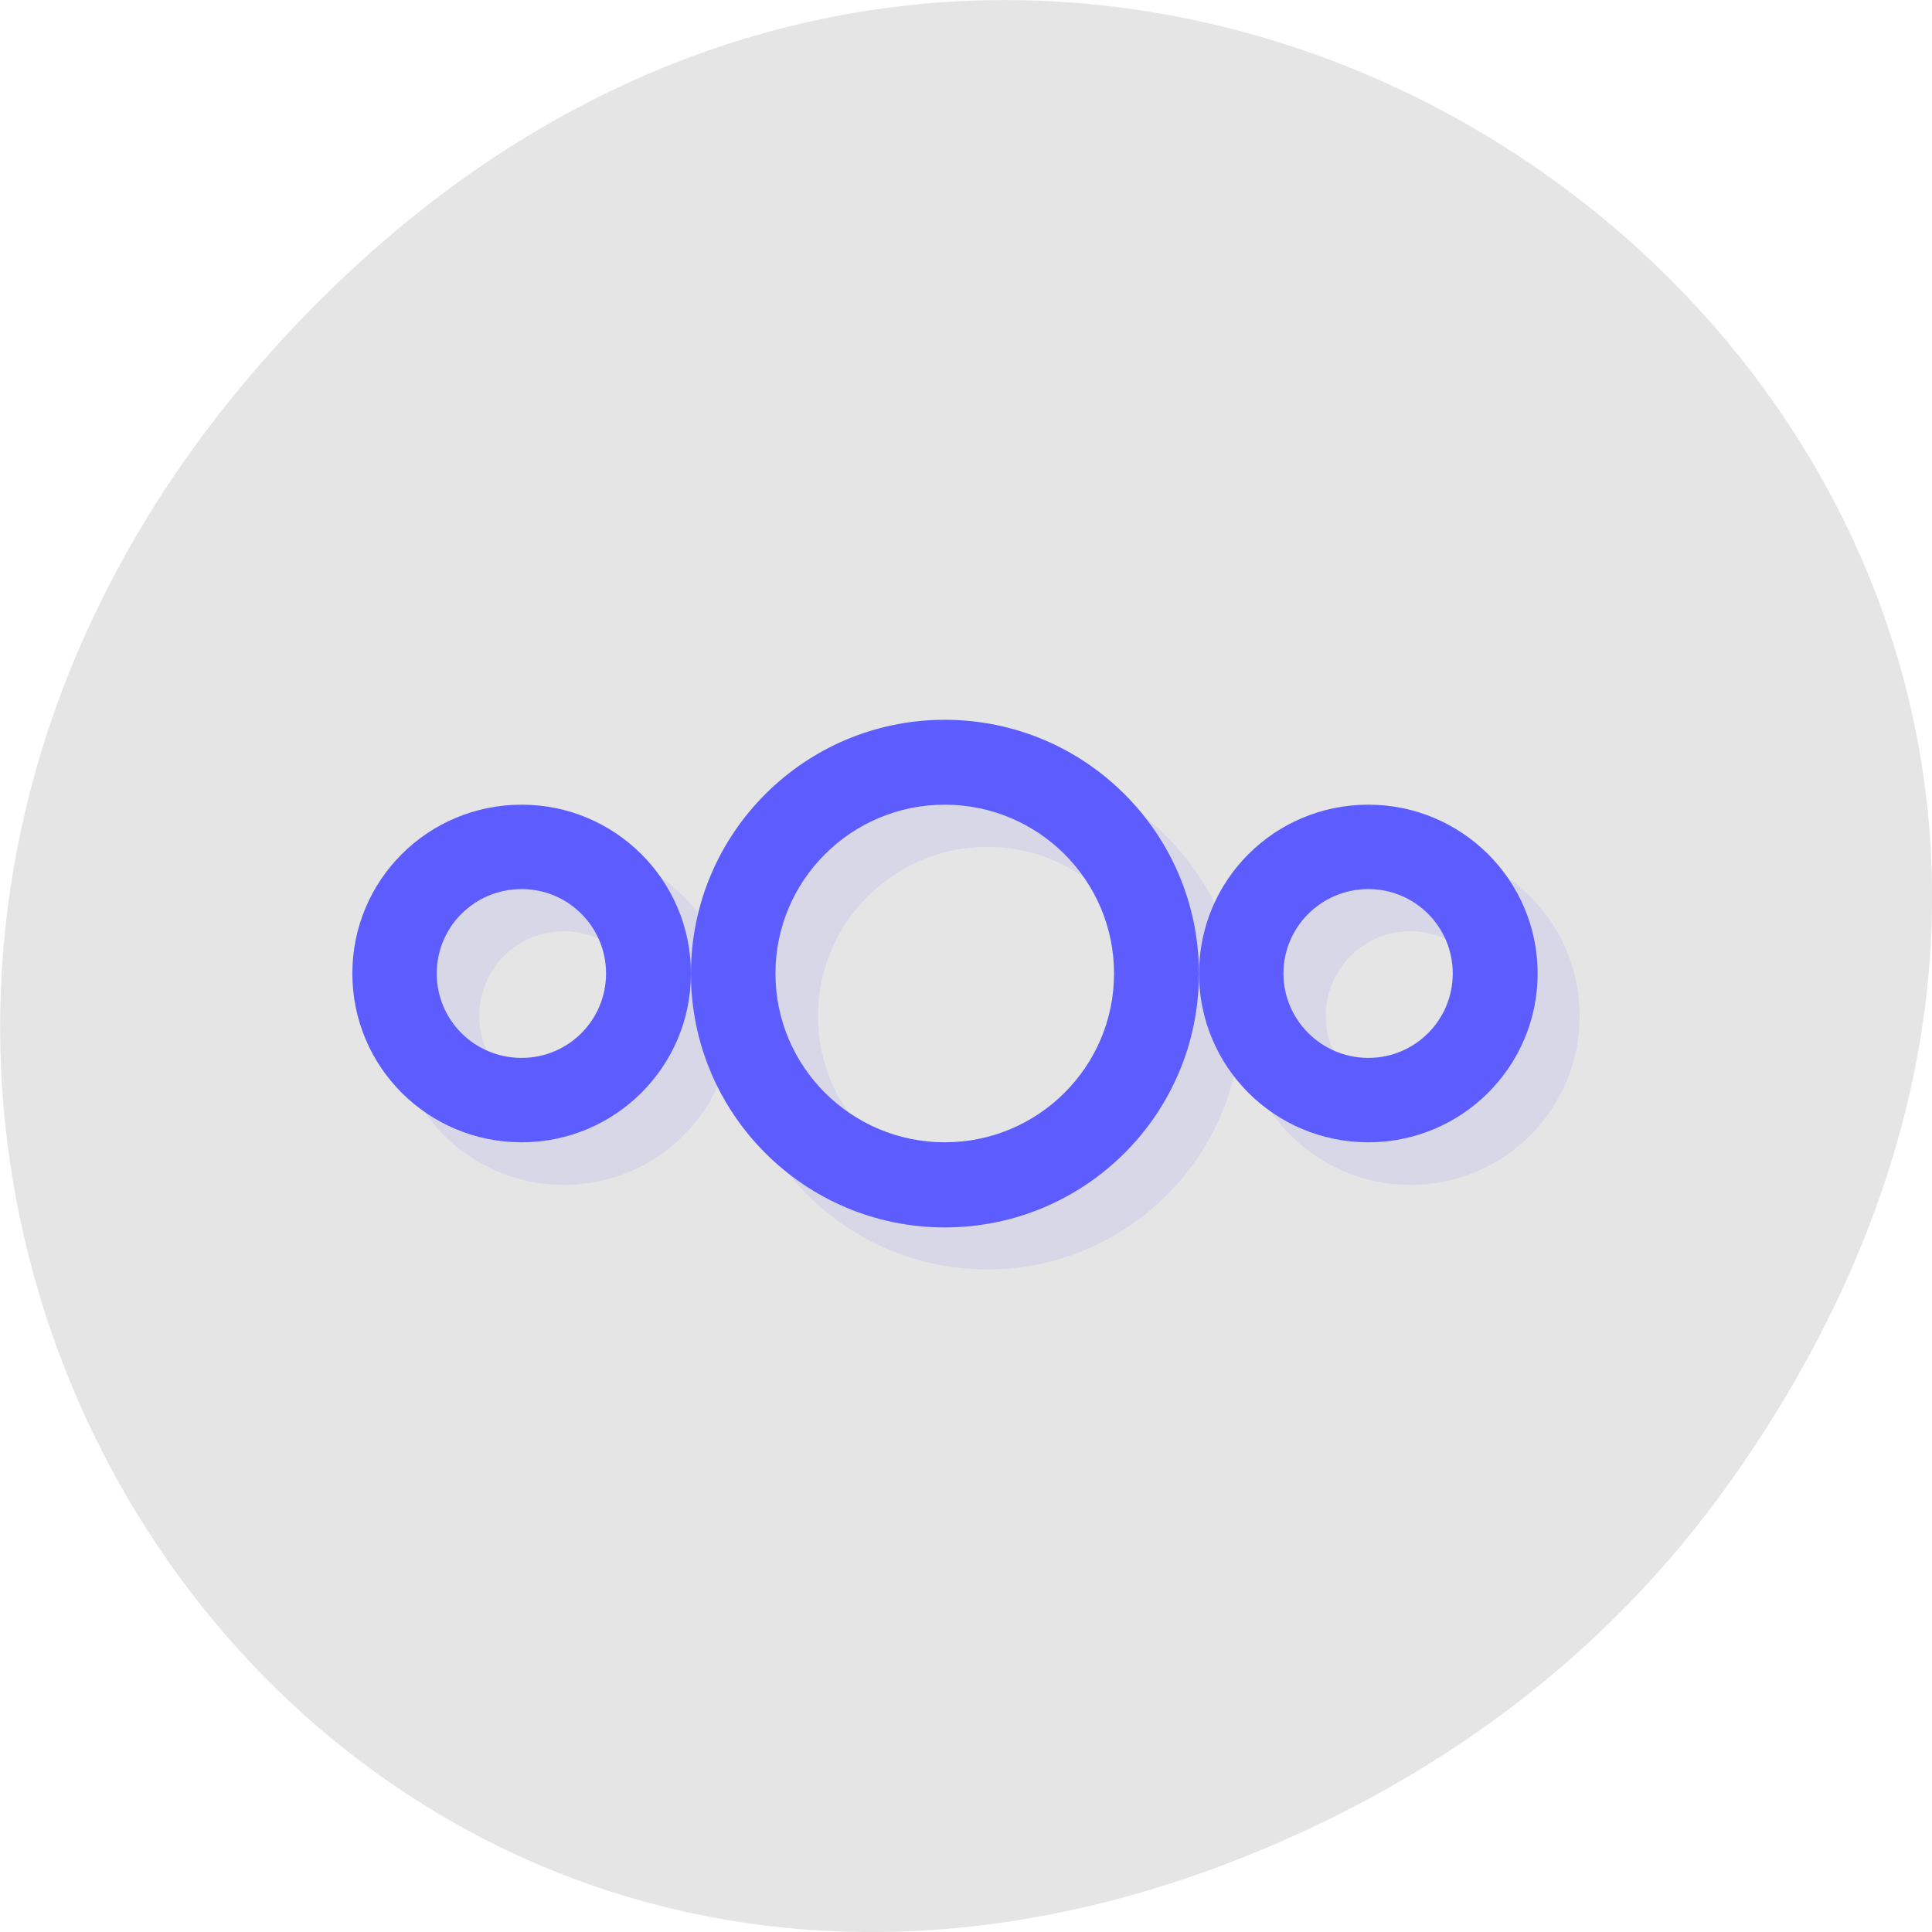 <svg xmlns="http://www.w3.org/2000/svg" viewBox="0 0 16 16"><path d="m 14.352 12.238 c 5.754 -8.18 -4.871 -16.473 -11.648 -9.805 c -6.387 6.281 -0.465 16.04 7.48 12.992 c 1.656 -0.637 3.113 -1.684 4.168 -3.188" fill="#e5e5e5"/><g fill="#5d5dff"><path d="m 8.176 6.313 c -1.16 0 -2.105 0.941 -2.105 2.102 c 0 1.156 0.945 2.098 2.105 2.098 c 1.16 0 2.102 -0.941 2.102 -2.098 c 0 -1.16 -0.941 -2.102 -2.102 -2.102 m 2.102 2.102 c 0 0.77 0.629 1.398 1.402 1.398 c 0.777 0 1.402 -0.629 1.402 -1.398 c 0 -0.773 -0.625 -1.402 -1.402 -1.402 c -0.773 0 -1.402 0.629 -1.402 1.402 m -4.207 0 c 0 -0.773 -0.625 -1.402 -1.402 -1.402 c -0.773 0 -1.402 0.629 -1.402 1.402 c 0 0.77 0.629 1.398 1.402 1.398 c 0.777 0 1.402 -0.629 1.402 -1.398 m 2.105 -1.402 c 0.773 0 1.402 0.629 1.402 1.402 c 0 0.77 -0.629 1.398 -1.402 1.398 c -0.773 0 -1.402 -0.629 -1.402 -1.398 c 0 -0.773 0.629 -1.402 1.402 -1.402 m -3.508 0.699 c 0.391 0 0.703 0.313 0.703 0.703 c 0 0.387 -0.313 0.699 -0.703 0.699 c -0.387 0 -0.699 -0.313 -0.699 -0.699 c 0 -0.391 0.313 -0.703 0.699 -0.703 m 7.01 0 c 0.391 0 0.703 0.316 0.703 0.703 c 0 0.387 -0.313 0.699 -0.703 0.699 c -0.387 0 -0.699 -0.313 -0.699 -0.699 c 0 -0.387 0.313 -0.703 0.699 -0.703" fill-opacity="0.102"/><path d="m 4.32 6.664 c -0.777 0 -1.402 0.625 -1.402 1.398 c 0 0.773 0.625 1.398 1.402 1.398 c 0.773 0 1.402 -0.625 1.402 -1.398 c 0 -0.773 -0.629 -1.398 -1.402 -1.398 m 0 0.699 c 0.387 0 0.699 0.313 0.699 0.699 c 0 0.387 -0.313 0.699 -0.699 0.699 c -0.391 0 -0.703 -0.313 -0.703 -0.699 c 0 -0.387 0.313 -0.699 0.703 -0.699"/><path d="m 11.332 6.664 c -0.777 0 -1.402 0.625 -1.402 1.398 c 0 0.773 0.625 1.398 1.402 1.398 c 0.773 0 1.402 -0.625 1.402 -1.398 c 0 -0.773 -0.629 -1.398 -1.402 -1.398 m 0 0.699 c 0.387 0 0.699 0.313 0.699 0.699 c 0 0.387 -0.313 0.699 -0.699 0.699 c -0.387 0 -0.703 -0.313 -0.703 -0.699 c 0 -0.387 0.316 -0.699 0.703 -0.699"/><path d="m 7.824 5.961 c -1.16 0 -2.102 0.941 -2.102 2.102 c 0 1.16 0.941 2.102 2.102 2.102 c 1.164 0 2.105 -0.941 2.105 -2.102 c 0 -1.16 -0.941 -2.102 -2.105 -2.102 m 0 0.703 c 0.773 0 1.402 0.625 1.402 1.398 c 0 0.773 -0.629 1.398 -1.402 1.398 c -0.773 0 -1.402 -0.625 -1.402 -1.398 c 0 -0.773 0.629 -1.398 1.402 -1.398"/></g></svg>